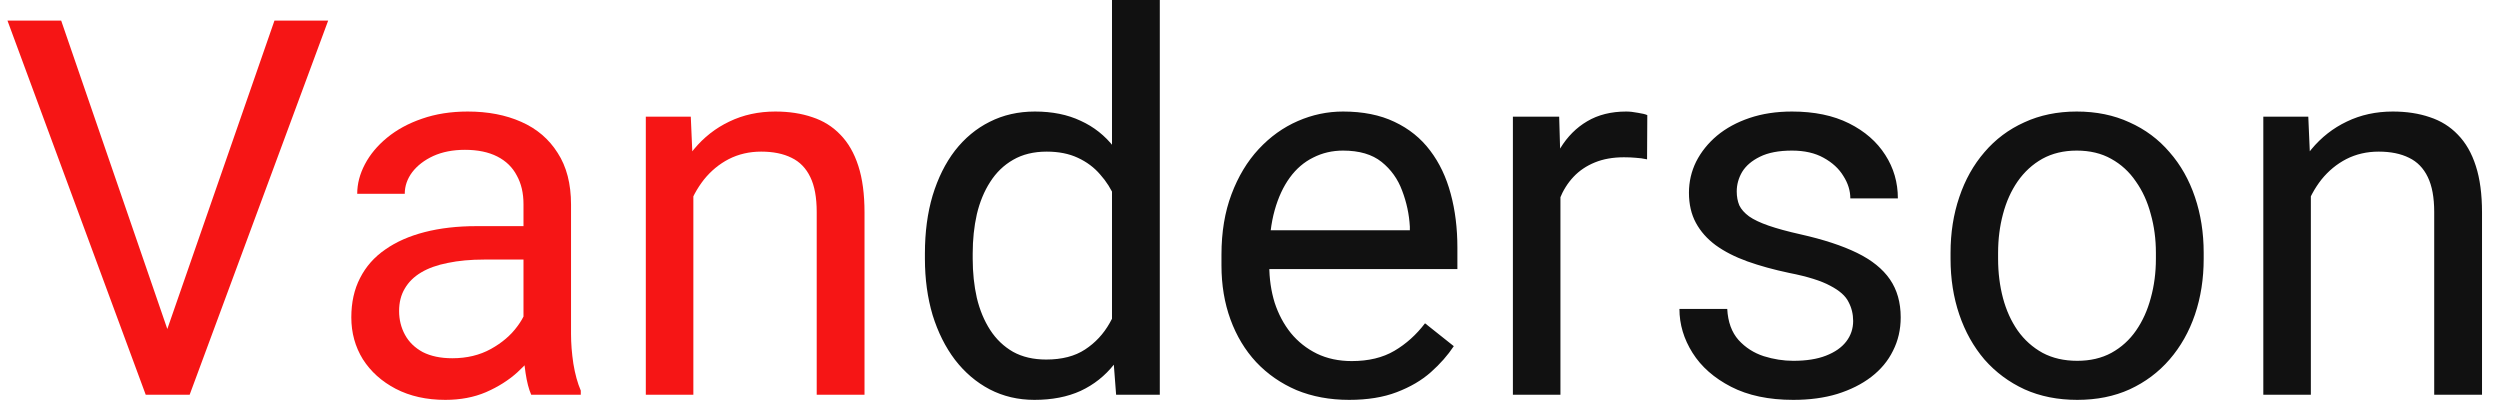 <svg width="114" height="19" viewBox="0 0 114 19" fill="none" xmlns="http://www.w3.org/2000/svg">
<path d="M7.488 15.41L12.516 0.938H14.965L8.648 18H6.902L7.488 15.41ZM2.789 0.938L7.77 15.41L8.391 18H6.645L0.34 0.938H2.789ZM23.871 15.832V9.305C23.871 8.805 23.77 8.371 23.566 8.004C23.371 7.629 23.074 7.34 22.676 7.137C22.277 6.934 21.785 6.832 21.199 6.832C20.652 6.832 20.172 6.926 19.758 7.113C19.352 7.301 19.031 7.547 18.797 7.852C18.57 8.156 18.457 8.484 18.457 8.836H16.289C16.289 8.383 16.406 7.934 16.641 7.488C16.875 7.043 17.211 6.641 17.648 6.281C18.094 5.914 18.625 5.625 19.242 5.414C19.867 5.195 20.562 5.086 21.328 5.086C22.25 5.086 23.062 5.242 23.766 5.555C24.477 5.867 25.031 6.34 25.43 6.973C25.836 7.598 26.039 8.383 26.039 9.328V15.234C26.039 15.656 26.074 16.105 26.145 16.582C26.223 17.059 26.336 17.469 26.484 17.812V18H24.223C24.113 17.75 24.027 17.418 23.965 17.004C23.902 16.582 23.871 16.191 23.871 15.832ZM24.246 10.312L24.27 11.836H22.078C21.461 11.836 20.91 11.887 20.426 11.988C19.941 12.082 19.535 12.227 19.207 12.422C18.879 12.617 18.629 12.863 18.457 13.16C18.285 13.449 18.199 13.789 18.199 14.18C18.199 14.578 18.289 14.941 18.469 15.27C18.648 15.598 18.918 15.859 19.277 16.055C19.645 16.242 20.094 16.336 20.625 16.336C21.289 16.336 21.875 16.195 22.383 15.914C22.891 15.633 23.293 15.289 23.59 14.883C23.895 14.477 24.059 14.082 24.082 13.699L25.008 14.742C24.953 15.07 24.805 15.434 24.562 15.832C24.32 16.23 23.996 16.613 23.59 16.98C23.191 17.34 22.715 17.641 22.16 17.883C21.613 18.117 20.996 18.234 20.309 18.234C19.449 18.234 18.695 18.066 18.047 17.73C17.406 17.395 16.906 16.945 16.547 16.383C16.195 15.812 16.02 15.176 16.02 14.473C16.02 13.793 16.152 13.195 16.418 12.68C16.684 12.156 17.066 11.723 17.566 11.379C18.066 11.027 18.668 10.762 19.371 10.582C20.074 10.402 20.859 10.312 21.727 10.312H24.246ZM31.617 8.027V18H29.449V5.32H31.5L31.617 8.027ZM31.102 11.18L30.199 11.145C30.207 10.277 30.336 9.477 30.586 8.742C30.836 8 31.188 7.355 31.641 6.809C32.094 6.262 32.633 5.84 33.258 5.543C33.891 5.238 34.59 5.086 35.355 5.086C35.98 5.086 36.543 5.172 37.043 5.344C37.543 5.508 37.969 5.773 38.32 6.141C38.68 6.508 38.953 6.984 39.141 7.57C39.328 8.148 39.422 8.855 39.422 9.691V18H37.242V9.668C37.242 9.004 37.145 8.473 36.949 8.074C36.754 7.668 36.469 7.375 36.094 7.195C35.719 7.008 35.258 6.914 34.711 6.914C34.172 6.914 33.68 7.027 33.234 7.254C32.797 7.48 32.418 7.793 32.098 8.191C31.785 8.59 31.539 9.047 31.359 9.562C31.188 10.07 31.102 10.609 31.102 11.18Z" fill="#F61515"/>
<path d="M50.707 15.539V0H52.887V18H50.895L50.707 15.539ZM42.176 11.801V11.555C42.176 10.586 42.293 9.707 42.527 8.918C42.77 8.121 43.109 7.438 43.547 6.867C43.992 6.297 44.52 5.859 45.129 5.555C45.746 5.242 46.434 5.086 47.191 5.086C47.988 5.086 48.684 5.227 49.277 5.508C49.879 5.781 50.387 6.184 50.801 6.715C51.223 7.238 51.555 7.871 51.797 8.613C52.039 9.355 52.207 10.195 52.301 11.133V12.211C52.215 13.141 52.047 13.977 51.797 14.719C51.555 15.461 51.223 16.094 50.801 16.617C50.387 17.141 49.879 17.543 49.277 17.824C48.676 18.098 47.973 18.234 47.168 18.234C46.426 18.234 45.746 18.074 45.129 17.754C44.52 17.434 43.992 16.984 43.547 16.406C43.109 15.828 42.77 15.148 42.527 14.367C42.293 13.578 42.176 12.723 42.176 11.801ZM44.355 11.555V11.801C44.355 12.434 44.418 13.027 44.543 13.582C44.676 14.137 44.879 14.625 45.152 15.047C45.426 15.469 45.773 15.801 46.195 16.043C46.617 16.277 47.121 16.395 47.707 16.395C48.426 16.395 49.016 16.242 49.477 15.938C49.945 15.633 50.32 15.23 50.602 14.73C50.883 14.23 51.102 13.688 51.258 13.102V10.277C51.164 9.848 51.027 9.434 50.848 9.035C50.676 8.629 50.449 8.27 50.168 7.957C49.895 7.637 49.555 7.383 49.148 7.195C48.75 7.008 48.277 6.914 47.73 6.914C47.137 6.914 46.625 7.039 46.195 7.289C45.773 7.531 45.426 7.867 45.152 8.297C44.879 8.719 44.676 9.211 44.543 9.773C44.418 10.328 44.355 10.922 44.355 11.555ZM61.523 18.234C60.641 18.234 59.84 18.086 59.121 17.789C58.41 17.484 57.797 17.059 57.281 16.512C56.773 15.965 56.383 15.316 56.109 14.566C55.836 13.816 55.699 12.996 55.699 12.105V11.613C55.699 10.582 55.852 9.664 56.156 8.859C56.461 8.047 56.875 7.359 57.398 6.797C57.922 6.234 58.516 5.809 59.18 5.52C59.844 5.23 60.531 5.086 61.242 5.086C62.148 5.086 62.93 5.242 63.586 5.555C64.25 5.867 64.793 6.305 65.215 6.867C65.637 7.422 65.949 8.078 66.152 8.836C66.356 9.586 66.457 10.406 66.457 11.297V12.27H56.988V10.5H64.289V10.336C64.258 9.773 64.141 9.227 63.938 8.695C63.742 8.164 63.43 7.727 63 7.383C62.57 7.039 61.984 6.867 61.242 6.867C60.75 6.867 60.297 6.973 59.883 7.184C59.469 7.387 59.113 7.691 58.816 8.098C58.52 8.504 58.289 9 58.125 9.586C57.961 10.172 57.879 10.848 57.879 11.613V12.105C57.879 12.707 57.961 13.273 58.125 13.805C58.297 14.328 58.543 14.789 58.863 15.188C59.191 15.586 59.586 15.898 60.047 16.125C60.516 16.352 61.047 16.465 61.641 16.465C62.406 16.465 63.055 16.309 63.586 15.996C64.117 15.684 64.582 15.266 64.981 14.742L66.293 15.785C66.019 16.199 65.672 16.594 65.25 16.969C64.828 17.344 64.309 17.648 63.691 17.883C63.082 18.117 62.359 18.234 61.523 18.234ZM71.156 7.312V18H68.988V5.32H71.098L71.156 7.312ZM75.117 5.25L75.106 7.266C74.926 7.227 74.754 7.203 74.59 7.195C74.434 7.18 74.254 7.172 74.051 7.172C73.551 7.172 73.109 7.25 72.727 7.406C72.344 7.562 72.019 7.781 71.754 8.062C71.488 8.344 71.277 8.68 71.121 9.07C70.973 9.453 70.875 9.875 70.828 10.336L70.219 10.688C70.219 9.922 70.293 9.203 70.441 8.531C70.598 7.859 70.836 7.266 71.156 6.75C71.477 6.227 71.883 5.82 72.375 5.531C72.875 5.234 73.469 5.086 74.156 5.086C74.312 5.086 74.492 5.105 74.695 5.145C74.898 5.176 75.039 5.211 75.117 5.25ZM84.504 14.637C84.504 14.324 84.434 14.035 84.293 13.77C84.16 13.496 83.883 13.25 83.461 13.031C83.047 12.805 82.422 12.609 81.586 12.445C80.883 12.297 80.246 12.121 79.676 11.918C79.113 11.715 78.633 11.469 78.234 11.18C77.844 10.891 77.543 10.551 77.332 10.16C77.121 9.77 77.016 9.312 77.016 8.789C77.016 8.289 77.125 7.816 77.344 7.371C77.57 6.926 77.887 6.531 78.293 6.188C78.707 5.844 79.203 5.574 79.781 5.379C80.359 5.184 81.004 5.086 81.715 5.086C82.731 5.086 83.598 5.266 84.316 5.625C85.035 5.984 85.586 6.465 85.969 7.066C86.352 7.66 86.543 8.32 86.543 9.047H84.375C84.375 8.695 84.269 8.355 84.059 8.027C83.856 7.691 83.555 7.414 83.156 7.195C82.766 6.977 82.285 6.867 81.715 6.867C81.113 6.867 80.625 6.961 80.25 7.148C79.883 7.328 79.613 7.559 79.441 7.84C79.277 8.121 79.195 8.418 79.195 8.73C79.195 8.965 79.234 9.176 79.312 9.363C79.398 9.543 79.547 9.711 79.758 9.867C79.969 10.016 80.266 10.156 80.648 10.289C81.031 10.422 81.519 10.555 82.113 10.688C83.152 10.922 84.008 11.203 84.68 11.531C85.352 11.859 85.852 12.262 86.18 12.738C86.508 13.215 86.672 13.793 86.672 14.473C86.672 15.027 86.555 15.535 86.32 15.996C86.094 16.457 85.762 16.855 85.324 17.191C84.894 17.52 84.379 17.777 83.777 17.965C83.184 18.145 82.516 18.234 81.773 18.234C80.656 18.234 79.711 18.035 78.938 17.637C78.164 17.238 77.578 16.723 77.18 16.09C76.781 15.457 76.582 14.789 76.582 14.086H78.762C78.793 14.68 78.965 15.152 79.277 15.504C79.59 15.848 79.973 16.094 80.426 16.242C80.879 16.383 81.328 16.453 81.773 16.453C82.367 16.453 82.863 16.375 83.262 16.219C83.668 16.062 83.977 15.848 84.188 15.574C84.398 15.301 84.504 14.988 84.504 14.637ZM88.945 11.801V11.531C88.945 10.617 89.078 9.77 89.344 8.988C89.609 8.199 89.992 7.516 90.492 6.938C90.992 6.352 91.598 5.898 92.309 5.578C93.019 5.25 93.816 5.086 94.699 5.086C95.59 5.086 96.391 5.25 97.102 5.578C97.82 5.898 98.43 6.352 98.93 6.938C99.438 7.516 99.824 8.199 100.09 8.988C100.355 9.77 100.488 10.617 100.488 11.531V11.801C100.488 12.715 100.355 13.562 100.09 14.344C99.824 15.125 99.438 15.809 98.93 16.395C98.43 16.973 97.824 17.426 97.113 17.754C96.41 18.074 95.613 18.234 94.723 18.234C93.832 18.234 93.031 18.074 92.32 17.754C91.609 17.426 91 16.973 90.492 16.395C89.992 15.809 89.609 15.125 89.344 14.344C89.078 13.562 88.945 12.715 88.945 11.801ZM91.113 11.531V11.801C91.113 12.434 91.188 13.031 91.336 13.594C91.484 14.148 91.707 14.641 92.004 15.07C92.309 15.5 92.688 15.84 93.141 16.09C93.594 16.332 94.121 16.453 94.723 16.453C95.316 16.453 95.836 16.332 96.281 16.09C96.734 15.84 97.109 15.5 97.406 15.07C97.703 14.641 97.926 14.148 98.074 13.594C98.231 13.031 98.309 12.434 98.309 11.801V11.531C98.309 10.906 98.231 10.316 98.074 9.762C97.926 9.199 97.699 8.703 97.394 8.273C97.098 7.836 96.723 7.492 96.269 7.242C95.824 6.992 95.301 6.867 94.699 6.867C94.106 6.867 93.582 6.992 93.129 7.242C92.684 7.492 92.309 7.836 92.004 8.273C91.707 8.703 91.484 9.199 91.336 9.762C91.188 10.316 91.113 10.906 91.113 11.531ZM105.375 8.027V18H103.207V5.32H105.258L105.375 8.027ZM104.859 11.18L103.957 11.145C103.965 10.277 104.094 9.477 104.344 8.742C104.594 8 104.945 7.355 105.398 6.809C105.852 6.262 106.391 5.84 107.016 5.543C107.648 5.238 108.348 5.086 109.113 5.086C109.738 5.086 110.301 5.172 110.801 5.344C111.301 5.508 111.727 5.773 112.078 6.141C112.438 6.508 112.711 6.984 112.898 7.57C113.086 8.148 113.18 8.855 113.18 9.691V18H111V9.668C111 9.004 110.902 8.473 110.707 8.074C110.512 7.668 110.227 7.375 109.852 7.195C109.477 7.008 109.016 6.914 108.469 6.914C107.93 6.914 107.438 7.027 106.992 7.254C106.555 7.48 106.176 7.793 105.855 8.191C105.543 8.59 105.297 9.047 105.117 9.562C104.945 10.07 104.859 10.609 104.859 11.18Z" fill="#111111"/>
</svg>
